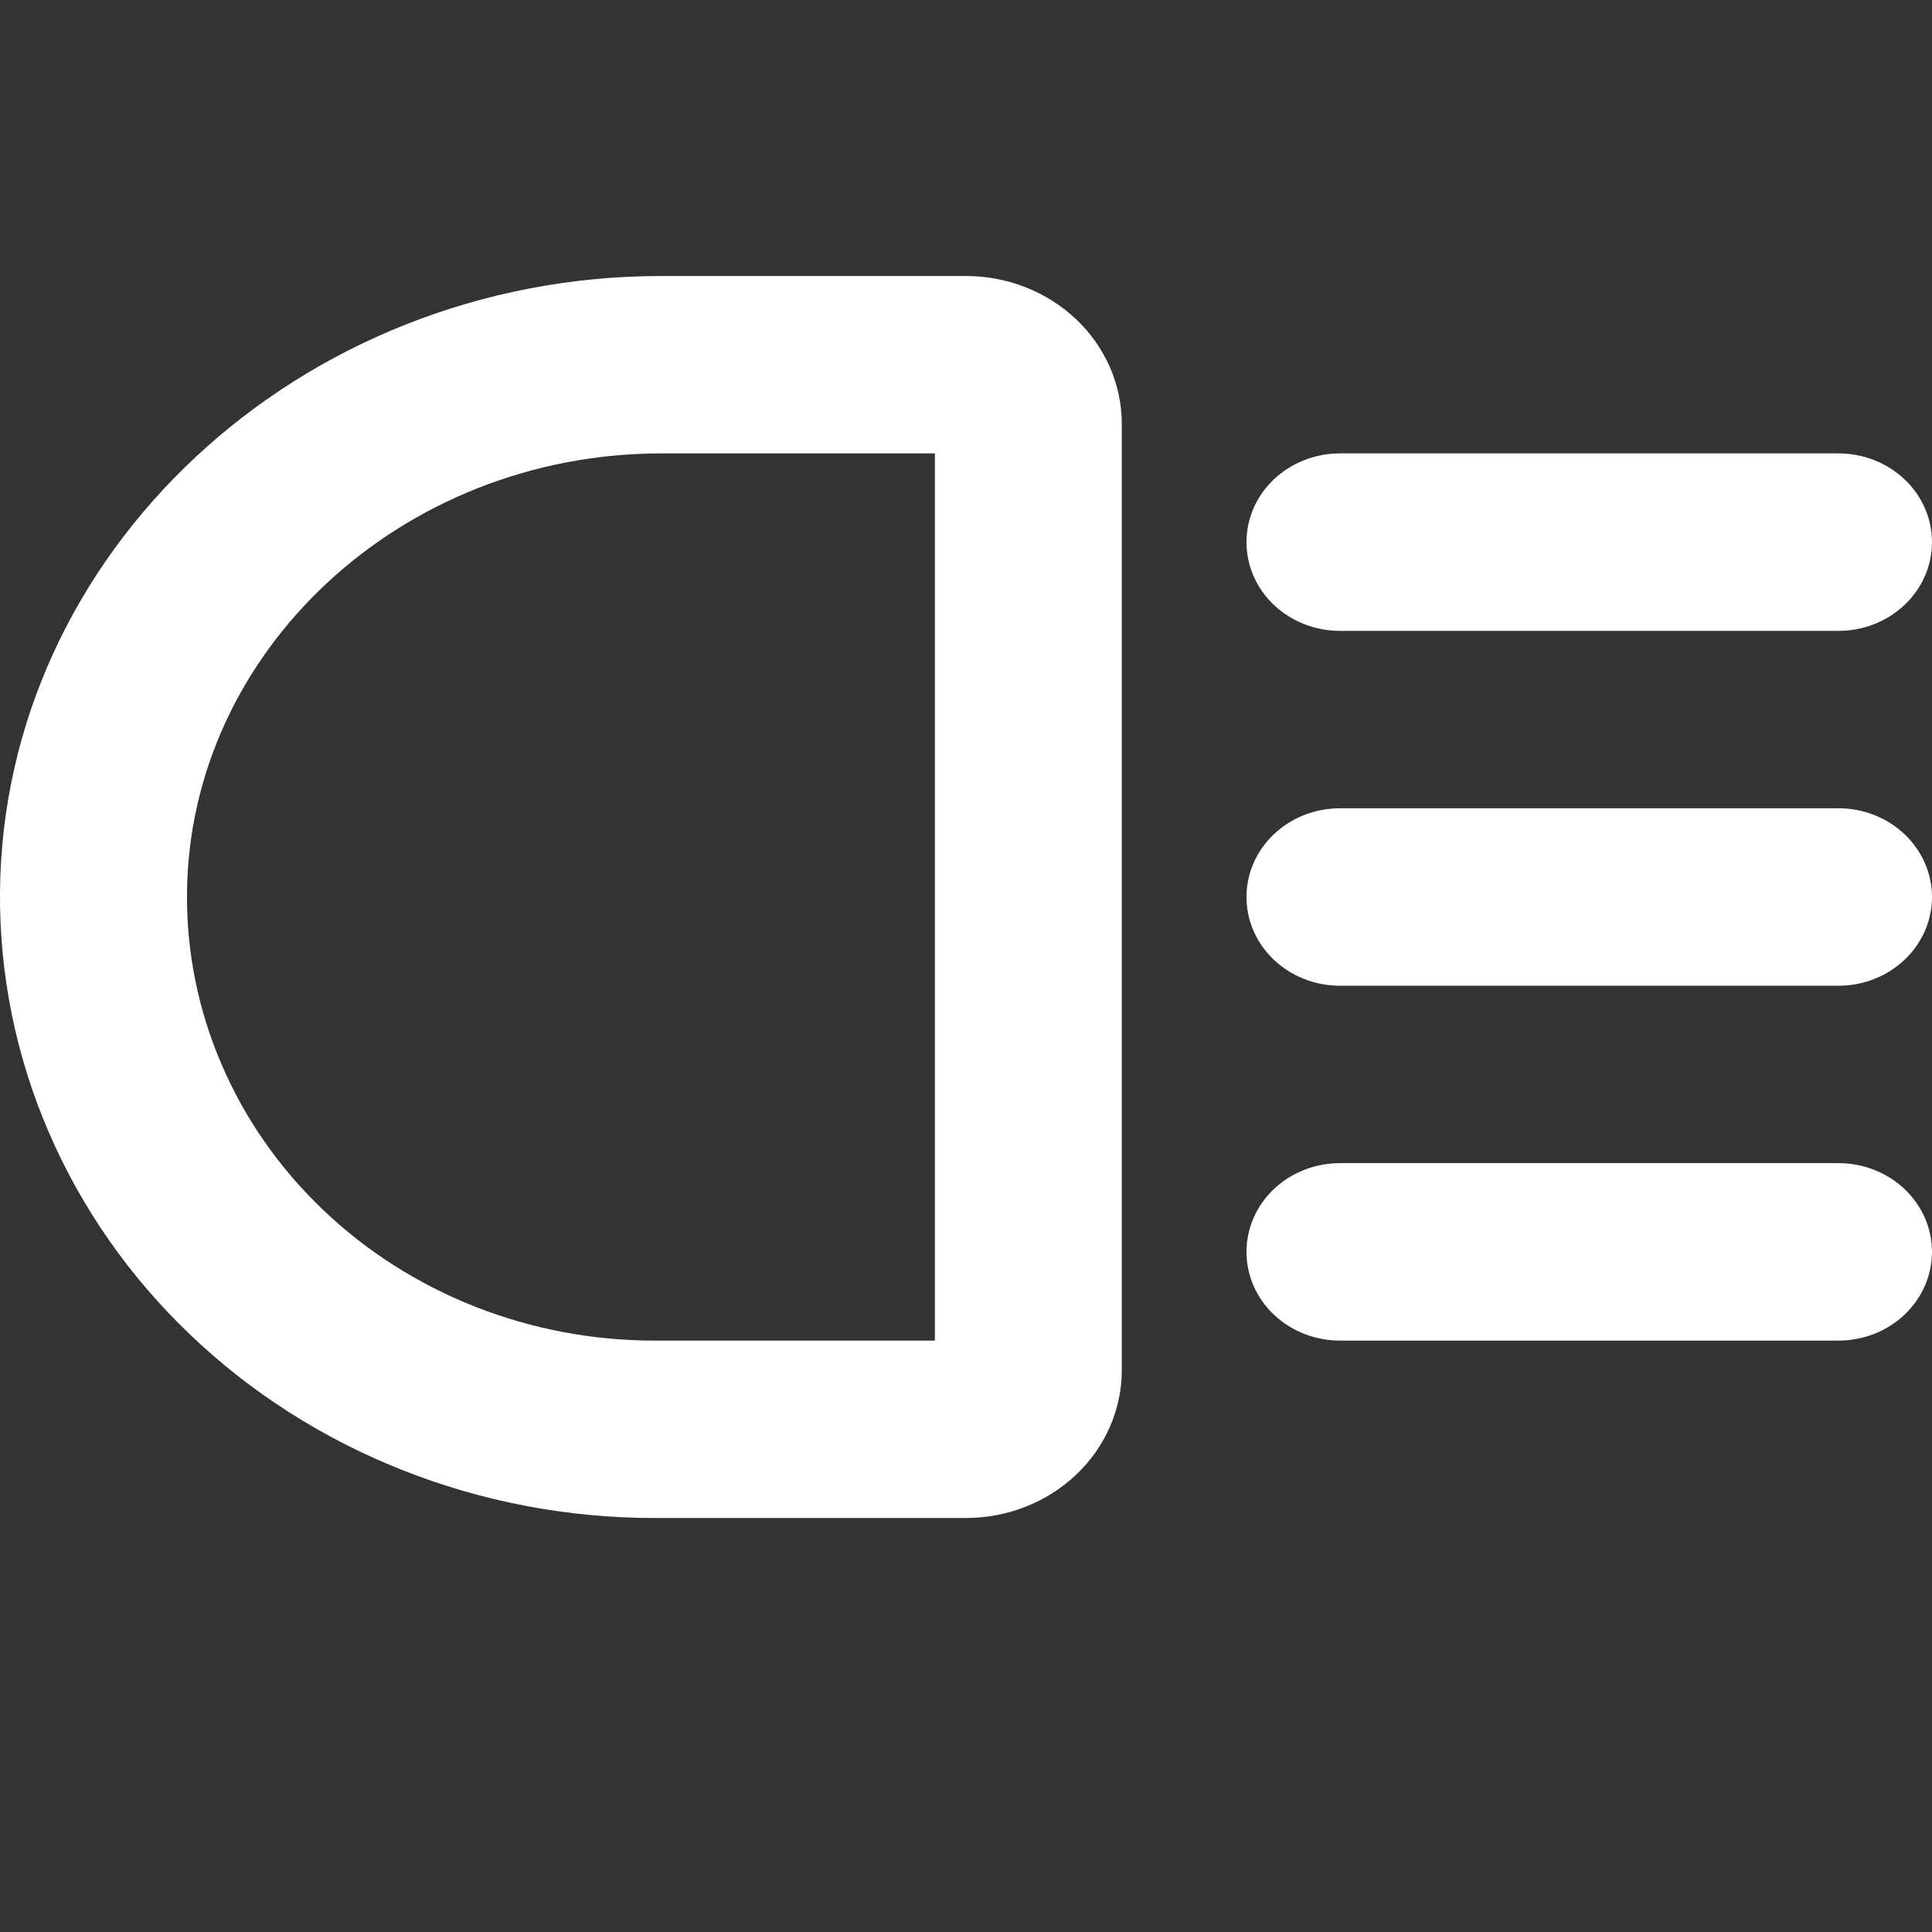 <svg width="28" height="28" viewBox="0 0 28 28" fill="none" xmlns="http://www.w3.org/2000/svg">
<rect x="0" y="0" width="28" height="28" fill="#333333" stroke="none"/>
<g id="ph:headlights-bold">
<path id="Vector" d="M18.065 7.857C18.065 7.516 18.207 7.189 18.461 6.948C18.715 6.707 19.06 6.571 19.419 6.571H26.645C27.005 6.571 27.349 6.707 27.603 6.948C27.857 7.189 28 7.516 28 7.857C28 8.198 27.857 8.525 27.603 8.766C27.349 9.007 27.005 9.143 26.645 9.143H19.419C19.06 9.143 18.715 9.007 18.461 8.766C18.207 8.525 18.065 8.198 18.065 7.857ZM26.645 16.857H19.419C19.06 16.857 18.715 16.993 18.461 17.234C18.207 17.475 18.065 17.802 18.065 18.143C18.065 18.484 18.207 18.811 18.461 19.052C18.715 19.293 19.06 19.429 19.419 19.429H26.645C27.005 19.429 27.349 19.293 27.603 19.052C27.857 18.811 28 18.484 28 18.143C28 17.802 27.857 17.475 27.603 17.234C27.349 16.993 27.005 16.857 26.645 16.857ZM26.645 11.714H19.419C19.06 11.714 18.715 11.85 18.461 12.091C18.207 12.332 18.065 12.659 18.065 13C18.065 13.341 18.207 13.668 18.461 13.909C18.715 14.15 19.06 14.286 19.419 14.286H26.645C27.005 14.286 27.349 14.15 27.603 13.909C27.857 13.668 28 13.341 28 13C28 12.659 27.857 12.332 27.603 12.091C27.349 11.85 27.005 11.714 26.645 11.714ZM16.258 6.143V19.857C16.258 20.425 16.02 20.971 15.597 21.372C15.173 21.774 14.599 22 14 22H9.484C8.233 22 6.994 21.765 5.838 21.308C4.683 20.852 3.634 20.183 2.753 19.34C1.871 18.497 1.174 17.497 0.702 16.397C0.229 15.298 -0.009 14.12 0 12.932C0.039 8.007 4.339 4 9.586 4H14C14.599 4 15.173 4.226 15.597 4.628C16.02 5.029 16.258 5.575 16.258 6.143ZM13.549 6.571H9.586C5.823 6.571 2.738 9.433 2.71 12.951C2.703 13.799 2.873 14.64 3.211 15.426C3.548 16.212 4.046 16.926 4.676 17.528C5.305 18.131 6.054 18.608 6.88 18.935C7.705 19.261 8.59 19.429 9.484 19.429H13.549V6.571Z" fill="white"/>
</g>
</svg>

